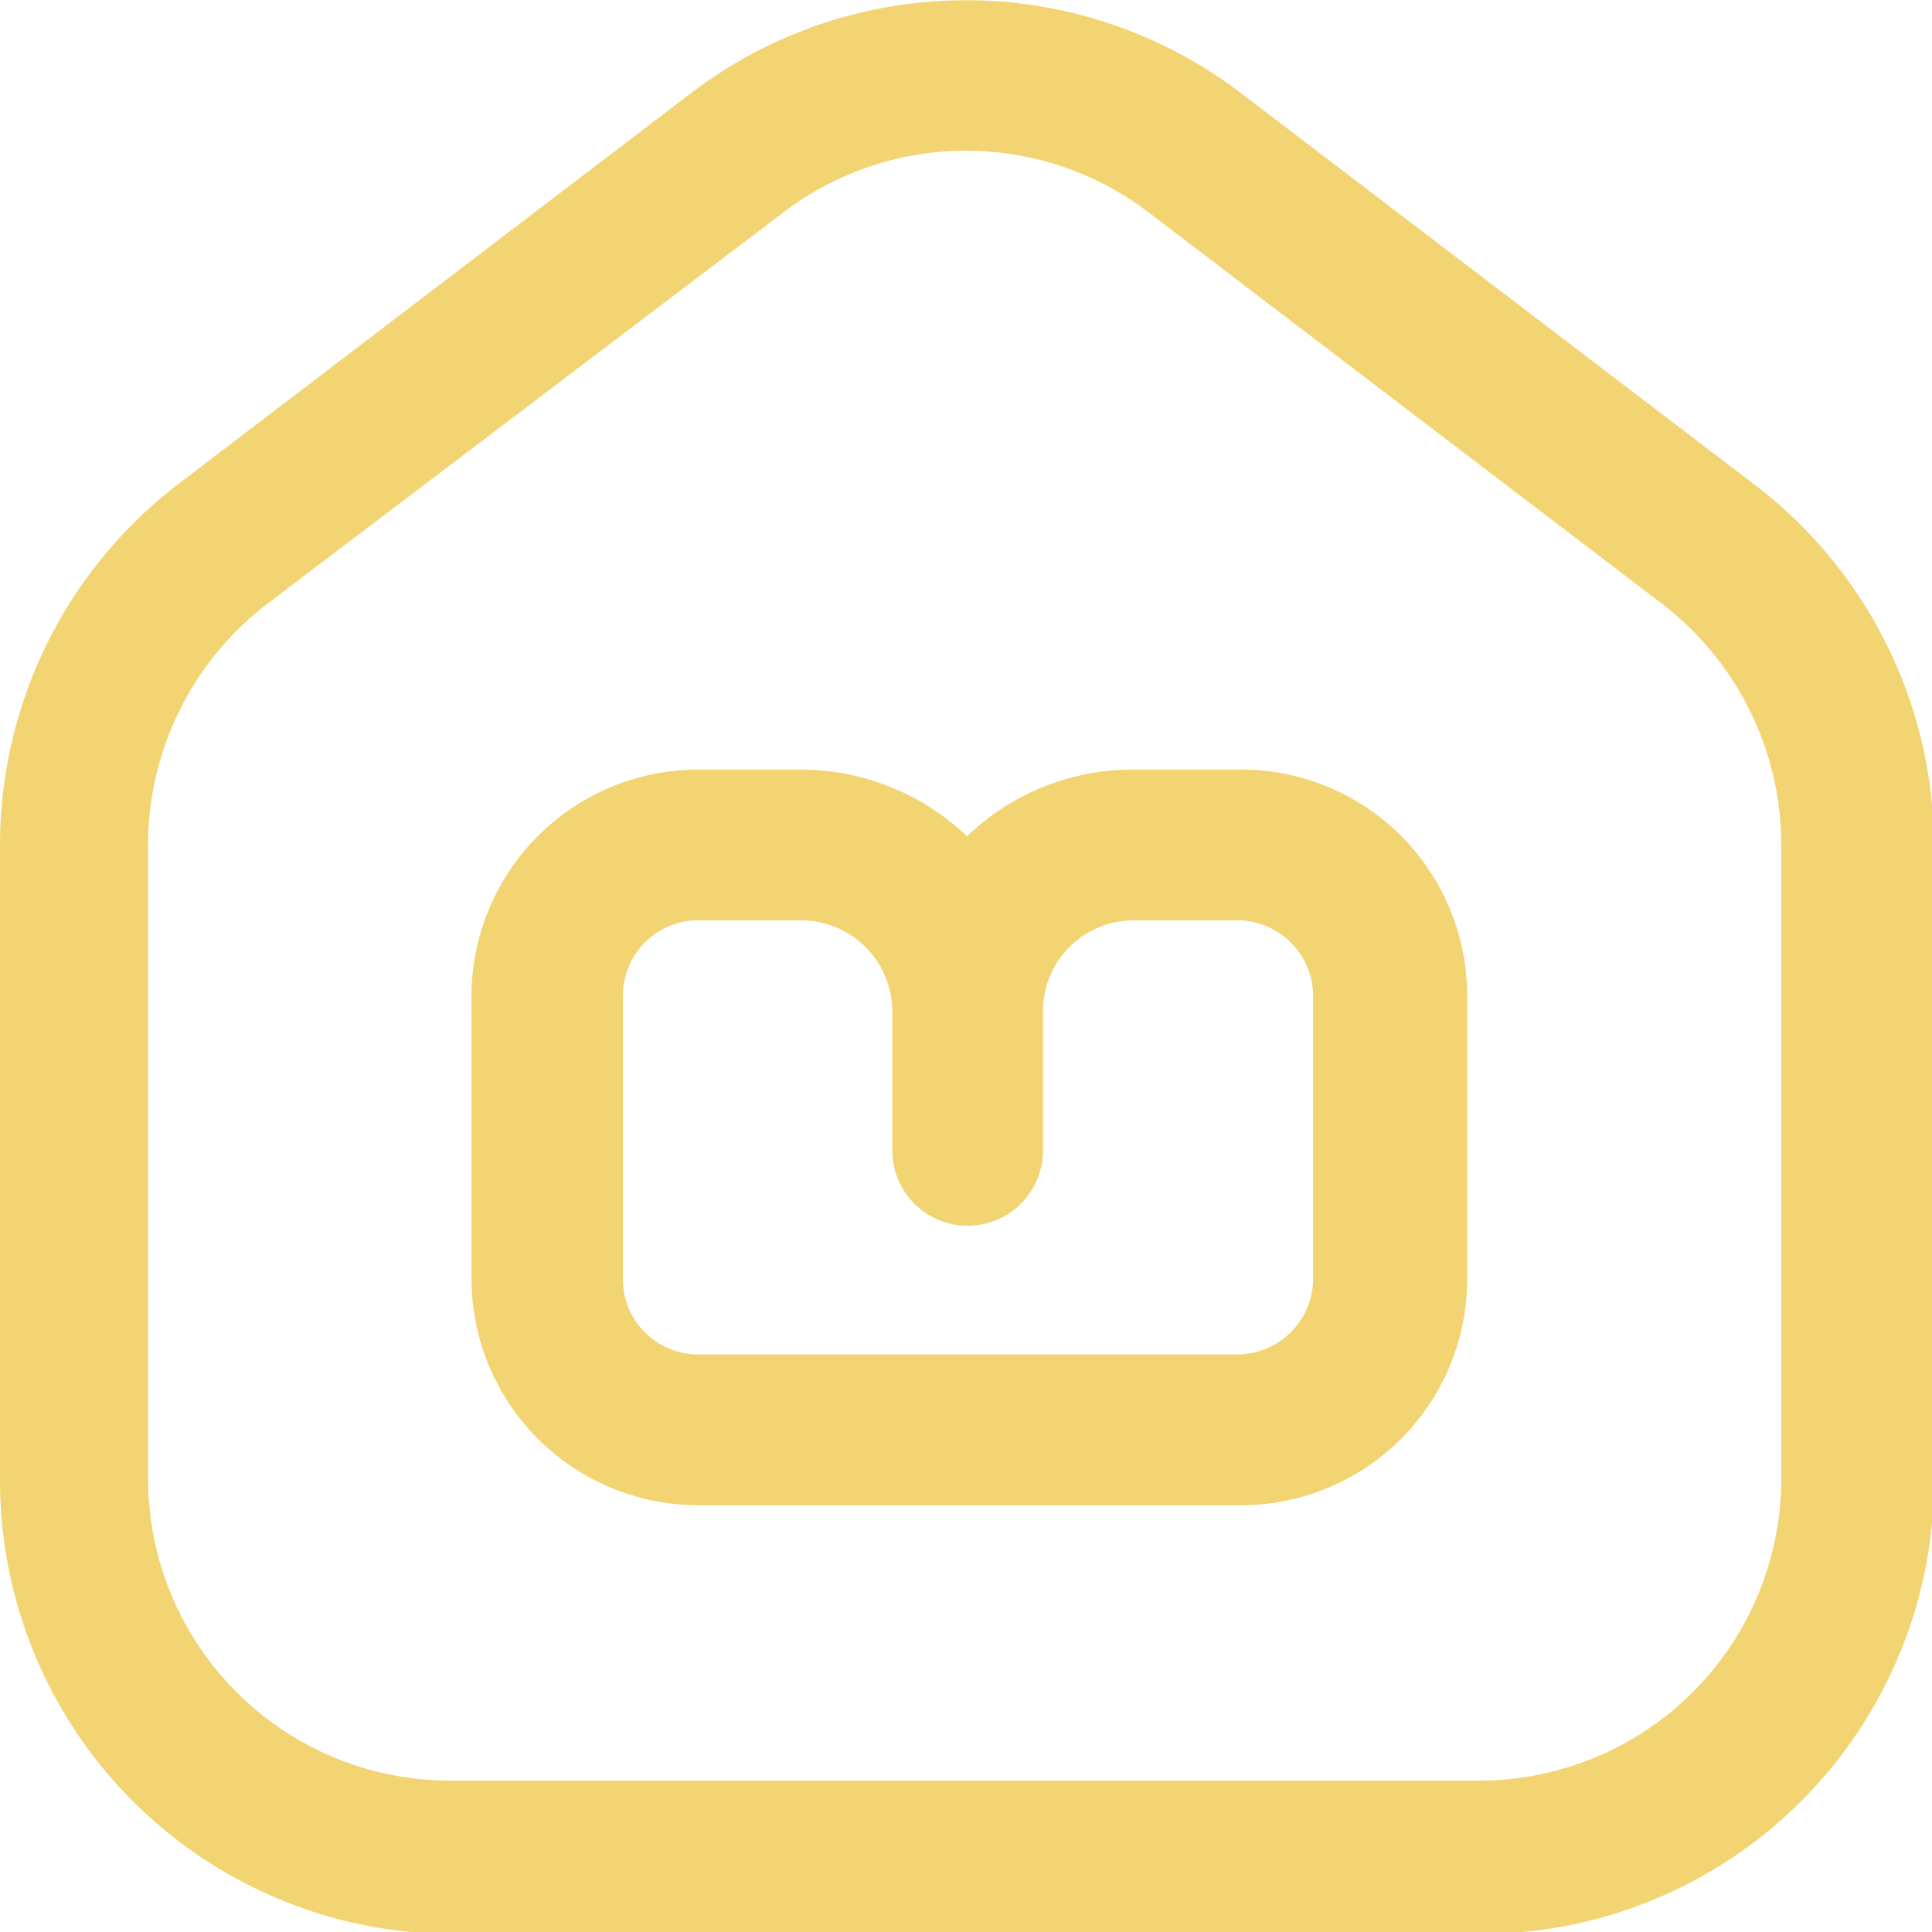 <svg xmlns="http://www.w3.org/2000/svg" viewBox="0 0 28.97 28.97"><defs><style>.cls-1{fill:#f2d472;}</style></defs><g id="Layer_2" data-name="Layer 2"><g id="Layer_22" data-name="Layer 22"><path class="cls-1" d="M14.49,2.26a4.52,4.52,0,0,0-2.75.93L4,9.06a4.56,4.56,0,0,0-1.78,3.6v9.52A4.53,4.53,0,0,0,6.79,26.7H22.18a4.53,4.53,0,0,0,4.53-4.52V12.66a4.56,4.56,0,0,0-1.78-3.6l-7.7-5.87A4.51,4.51,0,0,0,14.49,2.26ZM22.18,29H6.79A6.8,6.8,0,0,1,0,22.18V12.66a6.82,6.82,0,0,1,2.67-5.4l7.7-5.87a6.8,6.8,0,0,1,8.23,0l7.7,5.87A6.82,6.82,0,0,1,29,12.66v9.52A6.8,6.8,0,0,1,22.18,29Z"/><path class="cls-1" d="M10.47,13.8a1.13,1.13,0,0,0-1.13,1.13v4.25a1.13,1.13,0,0,0,1.13,1.13h8.09a1.14,1.14,0,0,0,1.13-1.13V14.93a1.14,1.14,0,0,0-1.13-1.13H17a1.36,1.36,0,0,0-1.36,1.36h0v2.09a1.13,1.13,0,1,1-2.26,0V15.17A1.37,1.37,0,0,0,12,13.8Zm8.09,8.77H10.47a3.4,3.4,0,0,1-3.4-3.39V14.93a3.4,3.4,0,0,1,3.4-3.39H12a3.61,3.61,0,0,1,2.5,1,3.58,3.58,0,0,1,2.49-1h1.53A3.39,3.39,0,0,1,22,14.93v4.25A3.39,3.39,0,0,1,18.56,22.57Z"/></g></g></svg>